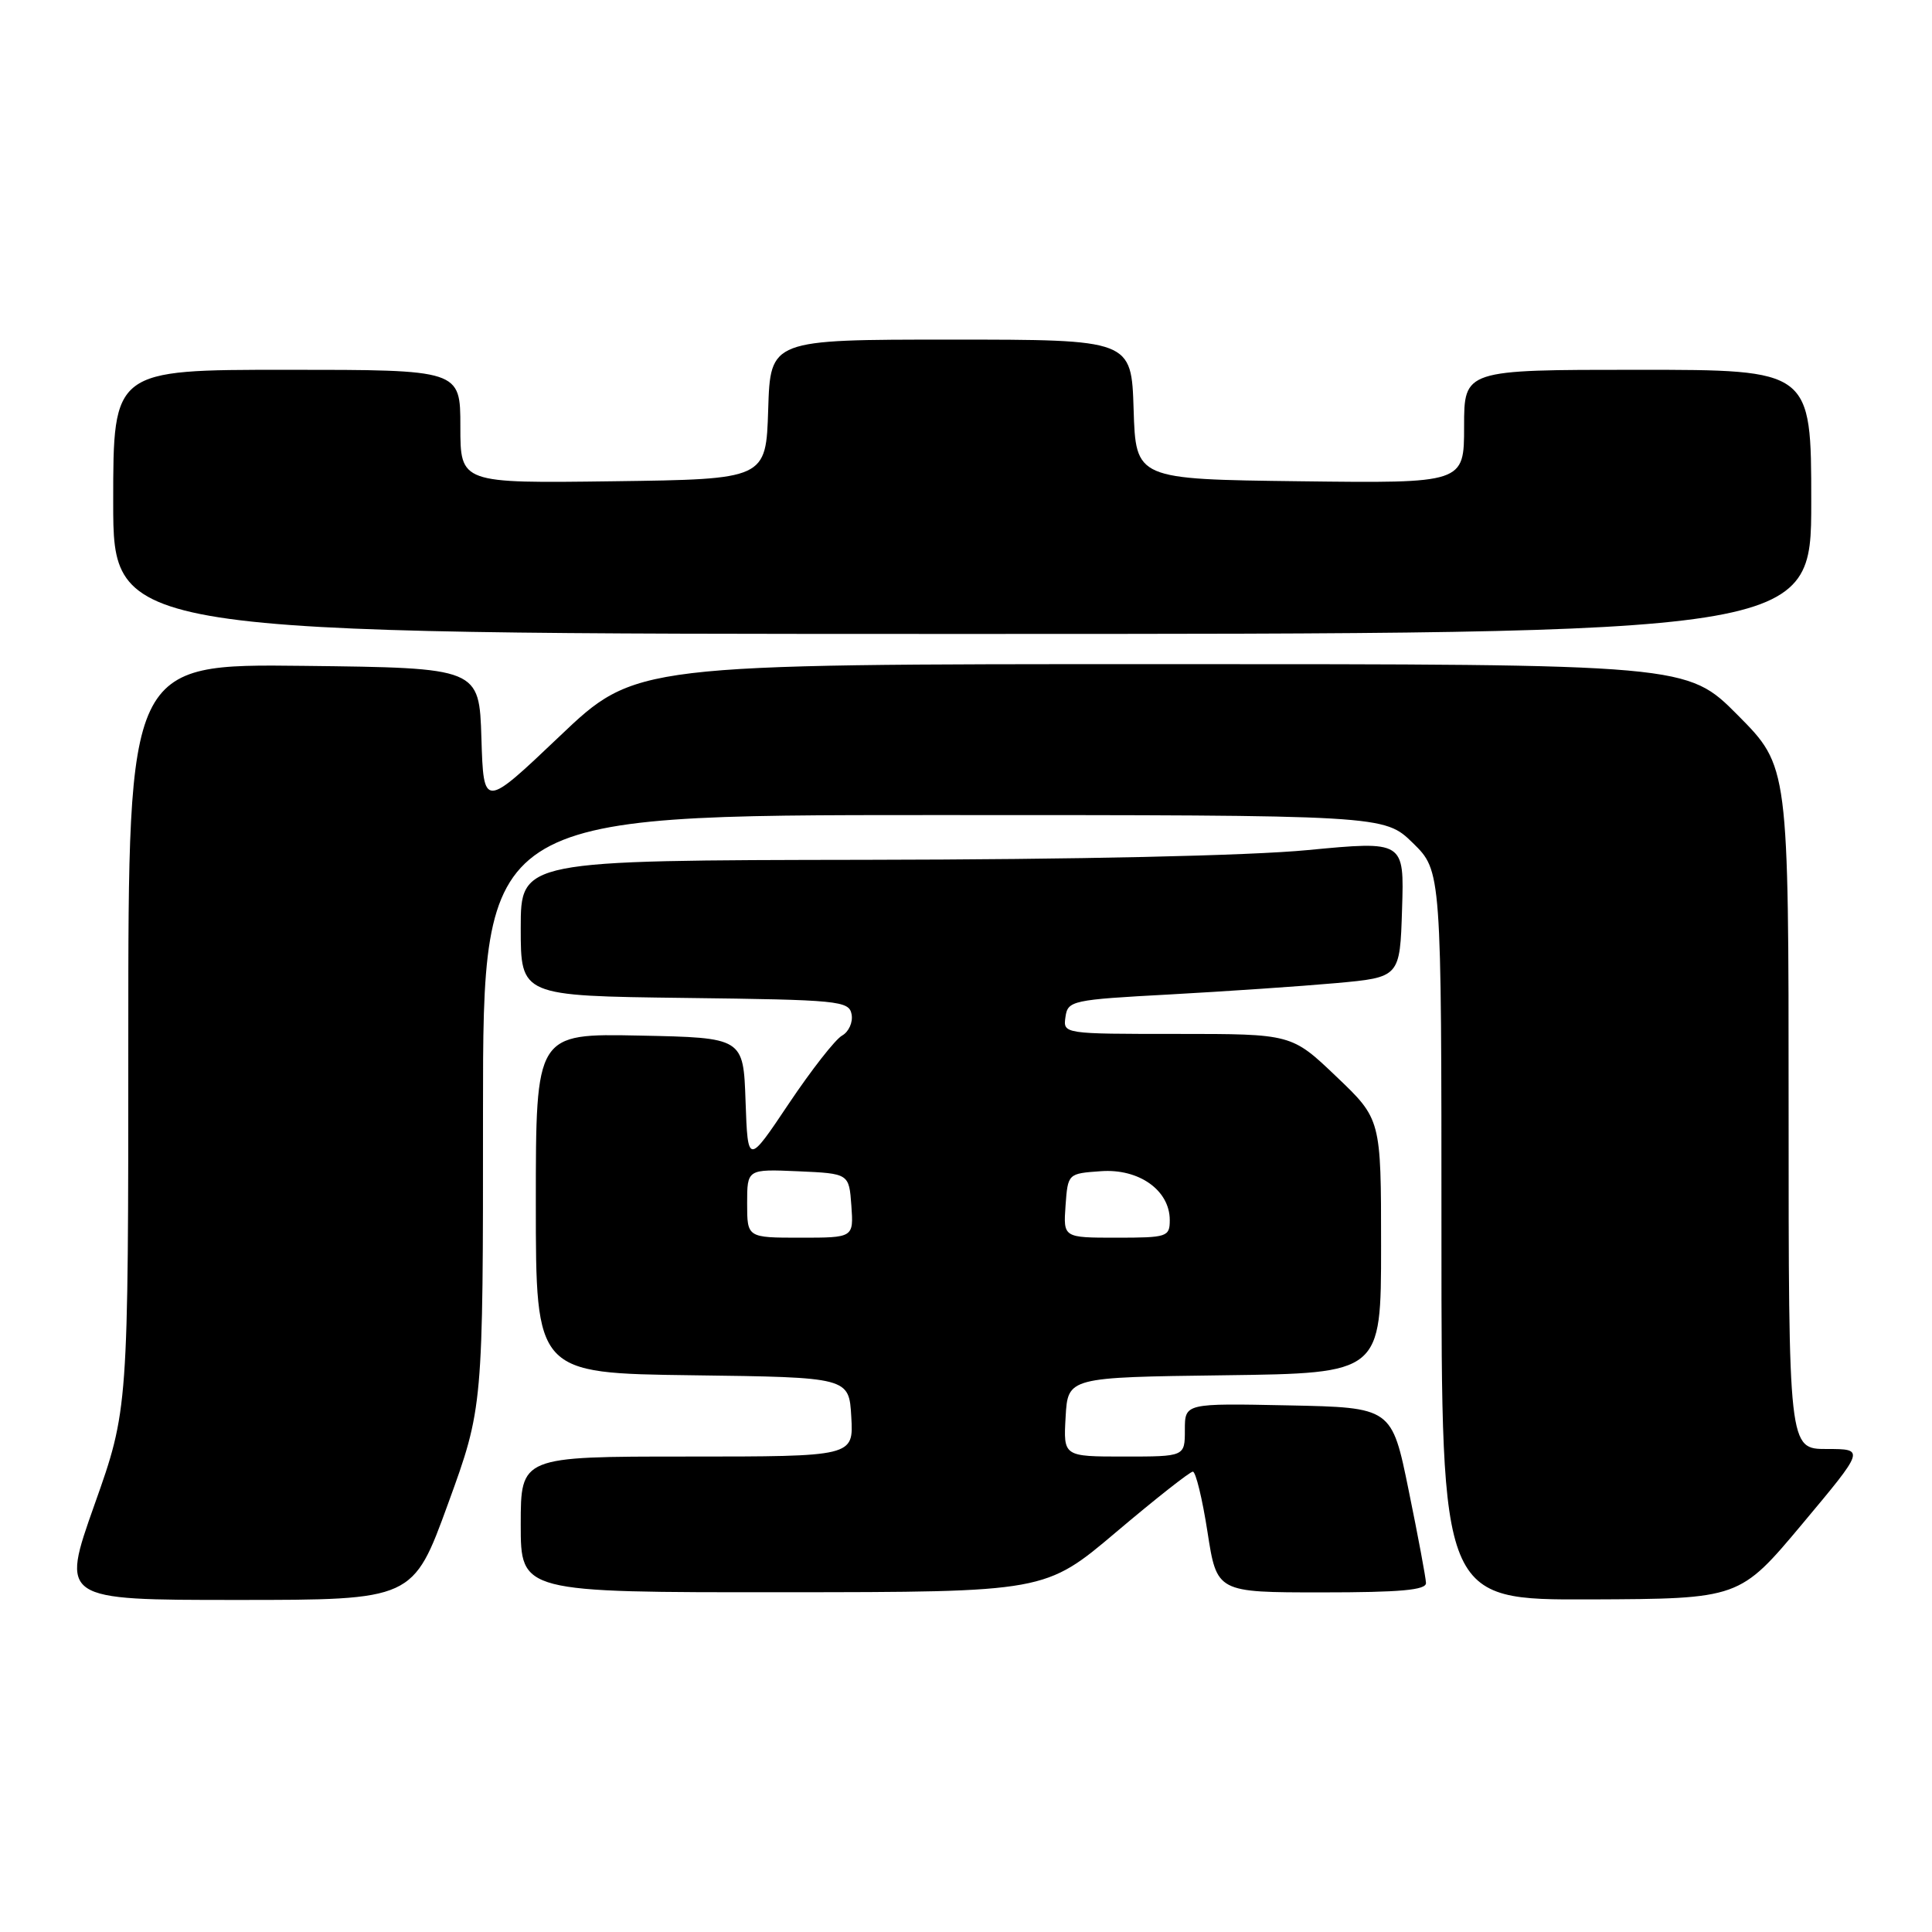 <?xml version="1.0" encoding="UTF-8" standalone="no"?>
<!DOCTYPE svg PUBLIC "-//W3C//DTD SVG 1.1//EN" "http://www.w3.org/Graphics/SVG/1.1/DTD/svg11.dtd" >
<svg xmlns="http://www.w3.org/2000/svg" xmlns:xlink="http://www.w3.org/1999/xlink" version="1.1" viewBox="0 0 256 256">
 <g >
 <path fill="currentColor"
d=" M 59.37 199.25 C 64.01 186.50 64.01 186.50 64.00 147.25 C 64.00 108.00 64.00 108.00 123.71 108.00 C 183.42 108.00 183.42 108.00 187.21 111.70 C 191.00 115.41 191.00 115.41 191.00 163.70 C 191.00 212.00 191.00 212.00 210.75 211.93 C 230.50 211.85 230.50 211.85 238.81 201.93 C 247.12 192.00 247.12 192.00 242.06 192.00 C 237.00 192.00 237.00 192.00 237.00 146.78 C 237.00 101.55 237.00 101.55 230.28 94.78 C 223.55 88.00 223.55 88.00 153.88 88.00 C 84.20 88.00 84.20 88.00 74.14 97.57 C 64.08 107.13 64.08 107.13 63.79 97.82 C 63.50 88.50 63.50 88.50 40.25 88.23 C 17.00 87.96 17.00 87.96 17.00 137.36 C 17.00 186.76 17.00 186.76 12.52 199.38 C 8.05 212.00 8.05 212.00 31.39 212.00 C 54.73 212.00 54.73 212.00 59.37 199.25 Z  M 147.93 202.98 C 153.12 198.59 157.68 195.00 158.06 195.00 C 158.44 195.00 159.32 198.60 160.00 203.00 C 161.24 211.00 161.24 211.00 175.12 211.00 C 185.58 211.00 188.99 210.69 188.95 209.75 C 188.93 209.06 187.90 203.55 186.66 197.50 C 184.42 186.50 184.42 186.50 170.71 186.22 C 157.00 185.94 157.00 185.94 157.00 189.47 C 157.00 193.00 157.00 193.00 148.95 193.00 C 140.90 193.00 140.90 193.00 141.20 187.75 C 141.50 182.50 141.50 182.50 162.25 182.23 C 183.00 181.96 183.00 181.96 183.00 165.13 C 183.00 148.30 183.00 148.30 177.07 142.65 C 171.15 137.00 171.15 137.00 156.00 137.00 C 140.87 137.00 140.86 137.00 141.18 134.75 C 141.49 132.59 142.02 132.47 155.00 131.77 C 162.43 131.36 172.32 130.69 177.00 130.27 C 185.50 129.50 185.50 129.50 185.78 120.46 C 186.07 111.42 186.07 111.42 173.28 112.64 C 165.49 113.39 142.63 113.89 114.75 113.93 C 69.00 114.00 69.00 114.00 69.00 122.98 C 69.00 131.96 69.00 131.96 90.74 132.23 C 111.19 132.48 112.50 132.61 112.84 134.40 C 113.04 135.45 112.47 136.72 111.58 137.22 C 110.68 137.72 107.51 141.78 104.52 146.24 C 99.09 154.35 99.09 154.35 98.79 145.93 C 98.50 137.50 98.50 137.50 84.75 137.22 C 71.00 136.94 71.00 136.94 71.00 159.45 C 71.00 181.96 71.00 181.96 91.75 182.23 C 112.50 182.50 112.50 182.50 112.80 187.75 C 113.10 193.00 113.10 193.00 91.05 193.00 C 69.00 193.00 69.00 193.00 69.00 202.00 C 69.00 211.00 69.00 211.00 103.75 210.98 C 138.50 210.96 138.50 210.96 147.93 202.98 Z  M 240.00 66.50 C 240.00 49.00 240.00 49.00 217.00 49.00 C 194.00 49.00 194.00 49.00 194.00 56.52 C 194.00 64.04 194.00 64.04 172.25 63.77 C 150.50 63.50 150.50 63.50 150.21 54.25 C 149.92 45.00 149.92 45.00 126.00 45.00 C 102.08 45.00 102.08 45.00 101.79 54.25 C 101.50 63.50 101.50 63.50 81.25 63.77 C 61.00 64.04 61.00 64.04 61.00 56.52 C 61.00 49.00 61.00 49.00 38.00 49.00 C 15.00 49.00 15.00 49.00 15.00 66.50 C 15.00 84.00 15.00 84.00 127.50 84.00 C 240.00 84.00 240.00 84.00 240.00 66.50 Z  M 99.00 159.45 C 99.00 154.91 99.00 154.91 105.75 155.20 C 112.50 155.50 112.50 155.50 112.81 159.75 C 113.11 164.00 113.11 164.00 106.06 164.00 C 99.00 164.00 99.00 164.00 99.00 159.45 Z  M 141.19 159.75 C 141.50 155.50 141.50 155.50 145.87 155.19 C 150.92 154.82 155.00 157.72 155.00 161.67 C 155.00 163.89 154.66 164.00 147.94 164.00 C 140.89 164.00 140.89 164.00 141.19 159.75 Z "/>
</g>
</svg>